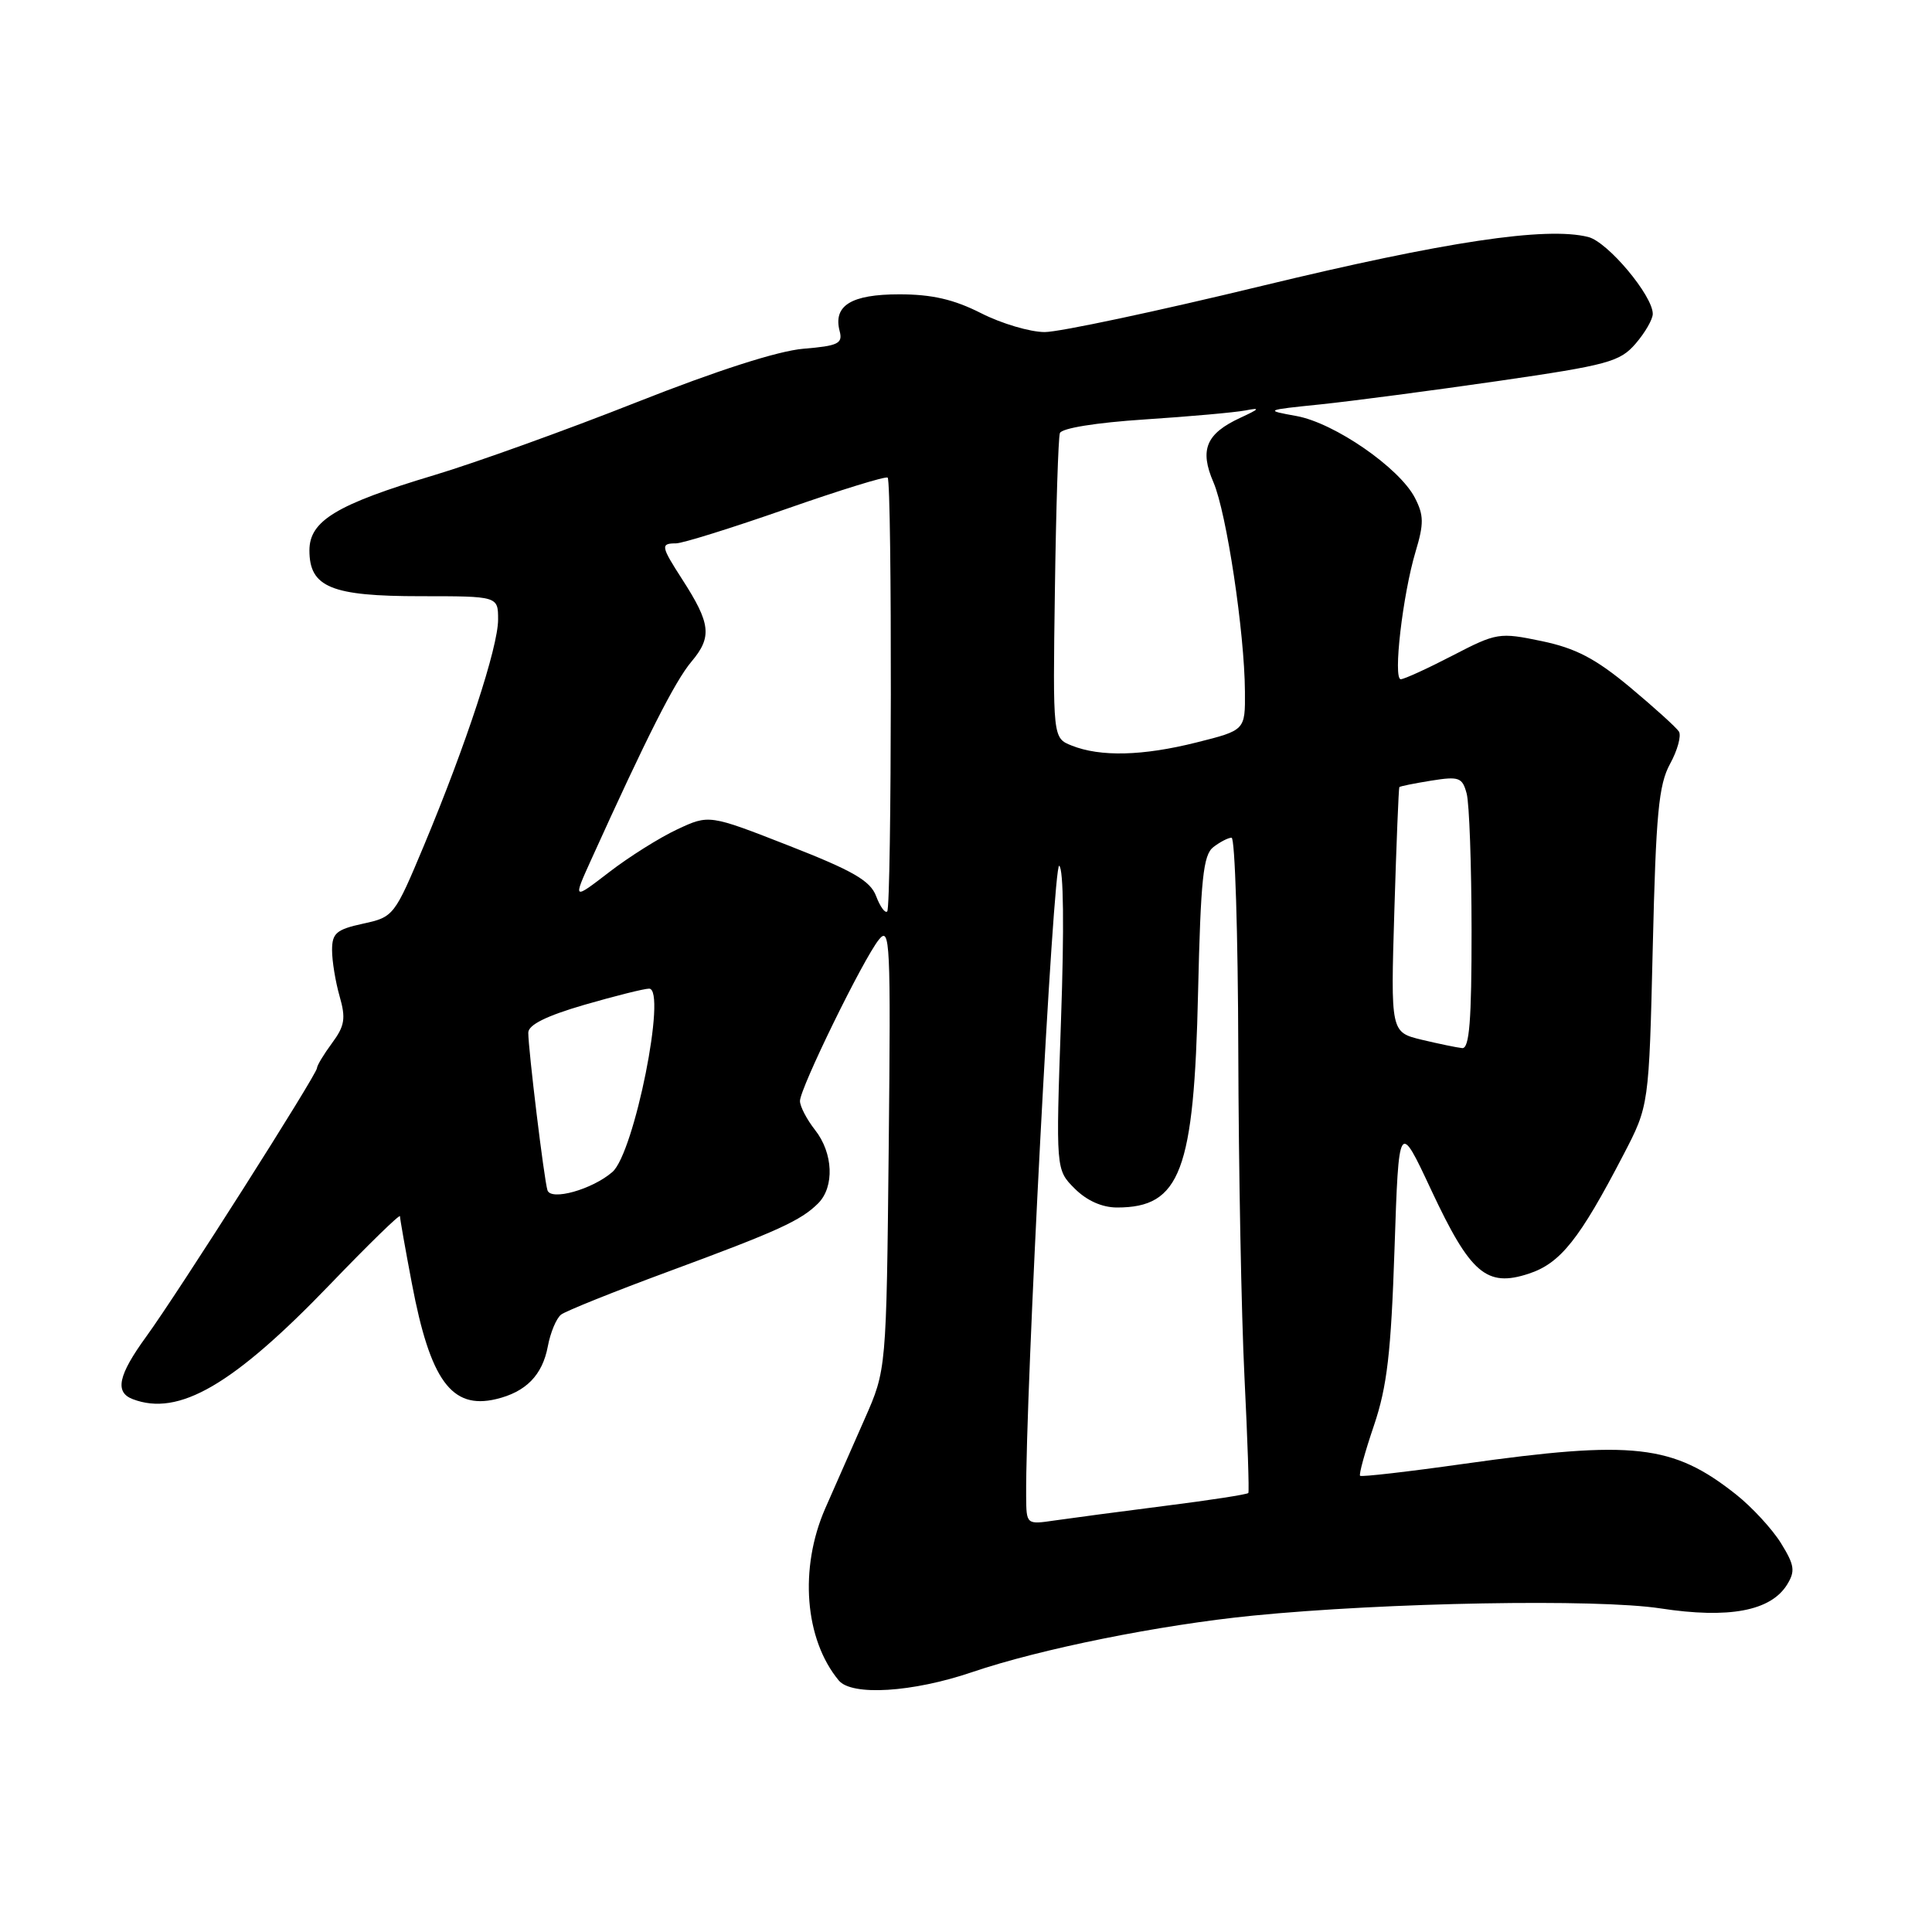 <?xml version="1.0" encoding="UTF-8" standalone="no"?>
<!DOCTYPE svg PUBLIC "-//W3C//DTD SVG 1.1//EN" "http://www.w3.org/Graphics/SVG/1.1/DTD/svg11.dtd" >
<svg xmlns="http://www.w3.org/2000/svg" xmlns:xlink="http://www.w3.org/1999/xlink" version="1.1" viewBox="0 0 256 256">
 <g >
 <path fill="currentColor"
d=" M 128.80 221.57 C 137.84 218.49 153.72 215.30 166.00 214.08 C 183.67 212.33 211.58 211.83 220.01 213.12 C 229.08 214.51 234.63 213.47 236.80 209.97 C 237.90 208.18 237.79 207.39 235.99 204.48 C 234.83 202.61 232.15 199.70 230.03 198.02 C 221.66 191.39 216.45 190.80 194.01 193.96 C 186.60 195.01 180.39 195.72 180.22 195.55 C 180.04 195.38 180.87 192.37 182.06 188.87 C 183.80 183.72 184.32 179.23 184.78 165.50 C 185.35 148.50 185.35 148.50 189.66 157.72 C 194.84 168.77 196.98 170.61 202.57 168.77 C 206.77 167.39 209.29 164.22 215.12 153.00 C 218.50 146.50 218.50 146.50 219.00 125.50 C 219.42 107.84 219.78 103.98 221.29 101.22 C 222.28 99.42 222.80 97.49 222.47 96.94 C 222.13 96.40 219.20 93.75 215.97 91.05 C 211.41 87.26 208.79 85.89 204.29 84.95 C 198.66 83.78 198.33 83.83 192.46 86.87 C 189.14 88.59 186.06 90.00 185.61 90.00 C 184.56 90.00 185.87 78.78 187.57 73.10 C 188.69 69.38 188.67 68.27 187.48 65.96 C 185.42 61.98 176.83 56.05 171.81 55.13 C 167.55 54.36 167.58 54.34 175.00 53.58 C 179.12 53.15 189.69 51.76 198.48 50.49 C 213.09 48.37 214.65 47.94 216.73 45.53 C 217.98 44.08 219.00 42.31 219.00 41.59 C 219.00 39.17 213.03 32.04 210.44 31.40 C 204.87 30.00 191.54 32.00 167.22 37.88 C 153.31 41.25 140.36 44.00 138.43 44.00 C 136.51 44.00 132.71 42.88 130.00 41.50 C 126.39 39.67 123.48 39.00 119.16 39.00 C 112.78 39.00 110.37 40.49 111.26 43.88 C 111.69 45.52 111.06 45.83 106.46 46.21 C 103.10 46.49 95.01 49.09 84.33 53.31 C 75.08 56.97 63.00 61.32 57.50 62.97 C 44.59 66.84 41.00 69.01 41.00 72.93 C 41.00 77.81 43.88 79.00 55.72 79.00 C 66.00 79.00 66.00 79.00 66.00 82.10 C 66.00 85.76 61.76 98.67 56.19 112.00 C 52.27 121.37 52.16 121.51 48.11 122.39 C 44.57 123.16 44.00 123.65 44.00 125.90 C 44.00 127.34 44.45 130.09 45.00 132.01 C 45.84 134.94 45.68 135.94 44.00 138.21 C 42.90 139.70 42.00 141.19 42.00 141.53 C 42.00 142.35 23.59 171.32 19.36 177.13 C 15.66 182.23 15.18 184.47 17.58 185.39 C 23.68 187.73 30.90 183.53 43.75 170.17 C 48.84 164.88 53.00 160.82 53.00 161.16 C 53.00 161.50 53.71 165.52 54.58 170.09 C 57.01 182.91 59.84 186.79 65.73 185.39 C 69.69 184.45 71.87 182.22 72.59 178.40 C 72.93 176.57 73.72 174.68 74.35 174.19 C 74.98 173.71 81.35 171.15 88.50 168.51 C 103.10 163.12 106.11 161.74 108.41 159.45 C 110.59 157.26 110.41 152.79 108.00 149.73 C 106.90 148.33 106.00 146.60 106.00 145.89 C 106.00 144.21 114.36 127.11 116.46 124.50 C 117.94 122.66 118.04 124.79 117.76 152.00 C 117.45 181.50 117.45 181.50 114.58 188.00 C 113.00 191.57 110.65 196.92 109.35 199.87 C 105.88 207.80 106.62 217.22 111.14 222.67 C 112.87 224.75 120.92 224.25 128.80 221.57 Z  M 135.97 198.26 C 135.87 184.73 139.57 114.23 140.35 114.72 C 140.93 115.07 141.02 123.04 140.59 135.14 C 139.90 154.99 139.90 154.99 142.40 157.49 C 144.00 159.09 146.03 160.00 148.02 160.00 C 156.41 160.00 158.22 155.21 158.75 131.50 C 159.10 116.47 159.43 113.29 160.77 112.25 C 161.66 111.56 162.75 111.00 163.19 111.00 C 163.64 111.00 164.04 123.71 164.08 139.25 C 164.12 154.79 164.49 174.25 164.90 182.50 C 165.31 190.75 165.54 197.65 165.41 197.83 C 165.27 198.02 160.29 198.79 154.33 199.54 C 148.37 200.30 141.81 201.17 139.75 201.47 C 136.00 202.02 136.00 202.02 135.97 198.26 Z  M 72.54 157.71 C 72.09 156.28 70.00 139.04 70.00 136.84 C 70.00 135.80 72.37 134.62 77.41 133.15 C 81.49 131.97 85.36 131.00 86.01 131.00 C 88.40 131.00 84.04 152.80 81.14 155.30 C 78.46 157.62 72.98 159.15 72.54 157.71 Z  M 188.38 137.77 C 184.27 136.77 184.27 136.77 184.76 120.64 C 185.03 111.76 185.33 104.41 185.42 104.30 C 185.50 104.18 187.41 103.80 189.64 103.44 C 193.33 102.85 193.77 103.01 194.34 105.15 C 194.69 106.44 194.98 114.59 194.99 123.25 C 195.00 135.25 194.70 138.97 193.75 138.88 C 193.06 138.81 190.65 138.31 188.38 137.77 Z  M 116.09 118.74 C 115.32 116.70 113.03 115.38 104.54 112.06 C 93.96 107.92 93.96 107.92 89.73 109.90 C 87.40 110.99 83.34 113.54 80.71 115.57 C 75.91 119.26 75.91 119.26 78.35 113.88 C 85.69 97.67 89.43 90.27 91.62 87.67 C 94.38 84.40 94.18 82.63 90.40 76.77 C 87.57 72.38 87.50 72.00 89.57 72.00 C 90.43 72.00 97.00 69.95 104.17 67.44 C 111.34 64.93 117.40 63.06 117.62 63.29 C 118.22 63.89 118.16 120.17 117.56 120.77 C 117.28 121.05 116.62 120.14 116.09 118.74 Z  M 142.00 98.79 C 139.50 97.79 139.50 97.79 139.78 78.15 C 139.93 67.34 140.23 58.00 140.44 57.39 C 140.67 56.74 145.24 56.00 151.66 55.58 C 157.62 55.19 163.62 54.65 165.00 54.39 C 167.06 53.99 166.94 54.16 164.35 55.36 C 159.81 57.46 158.92 59.59 160.79 63.91 C 162.52 67.93 164.91 83.78 164.96 91.63 C 165.00 96.76 165.00 96.76 158.54 98.38 C 151.41 100.17 145.81 100.31 142.00 98.79 Z "/>
</g>
</svg>